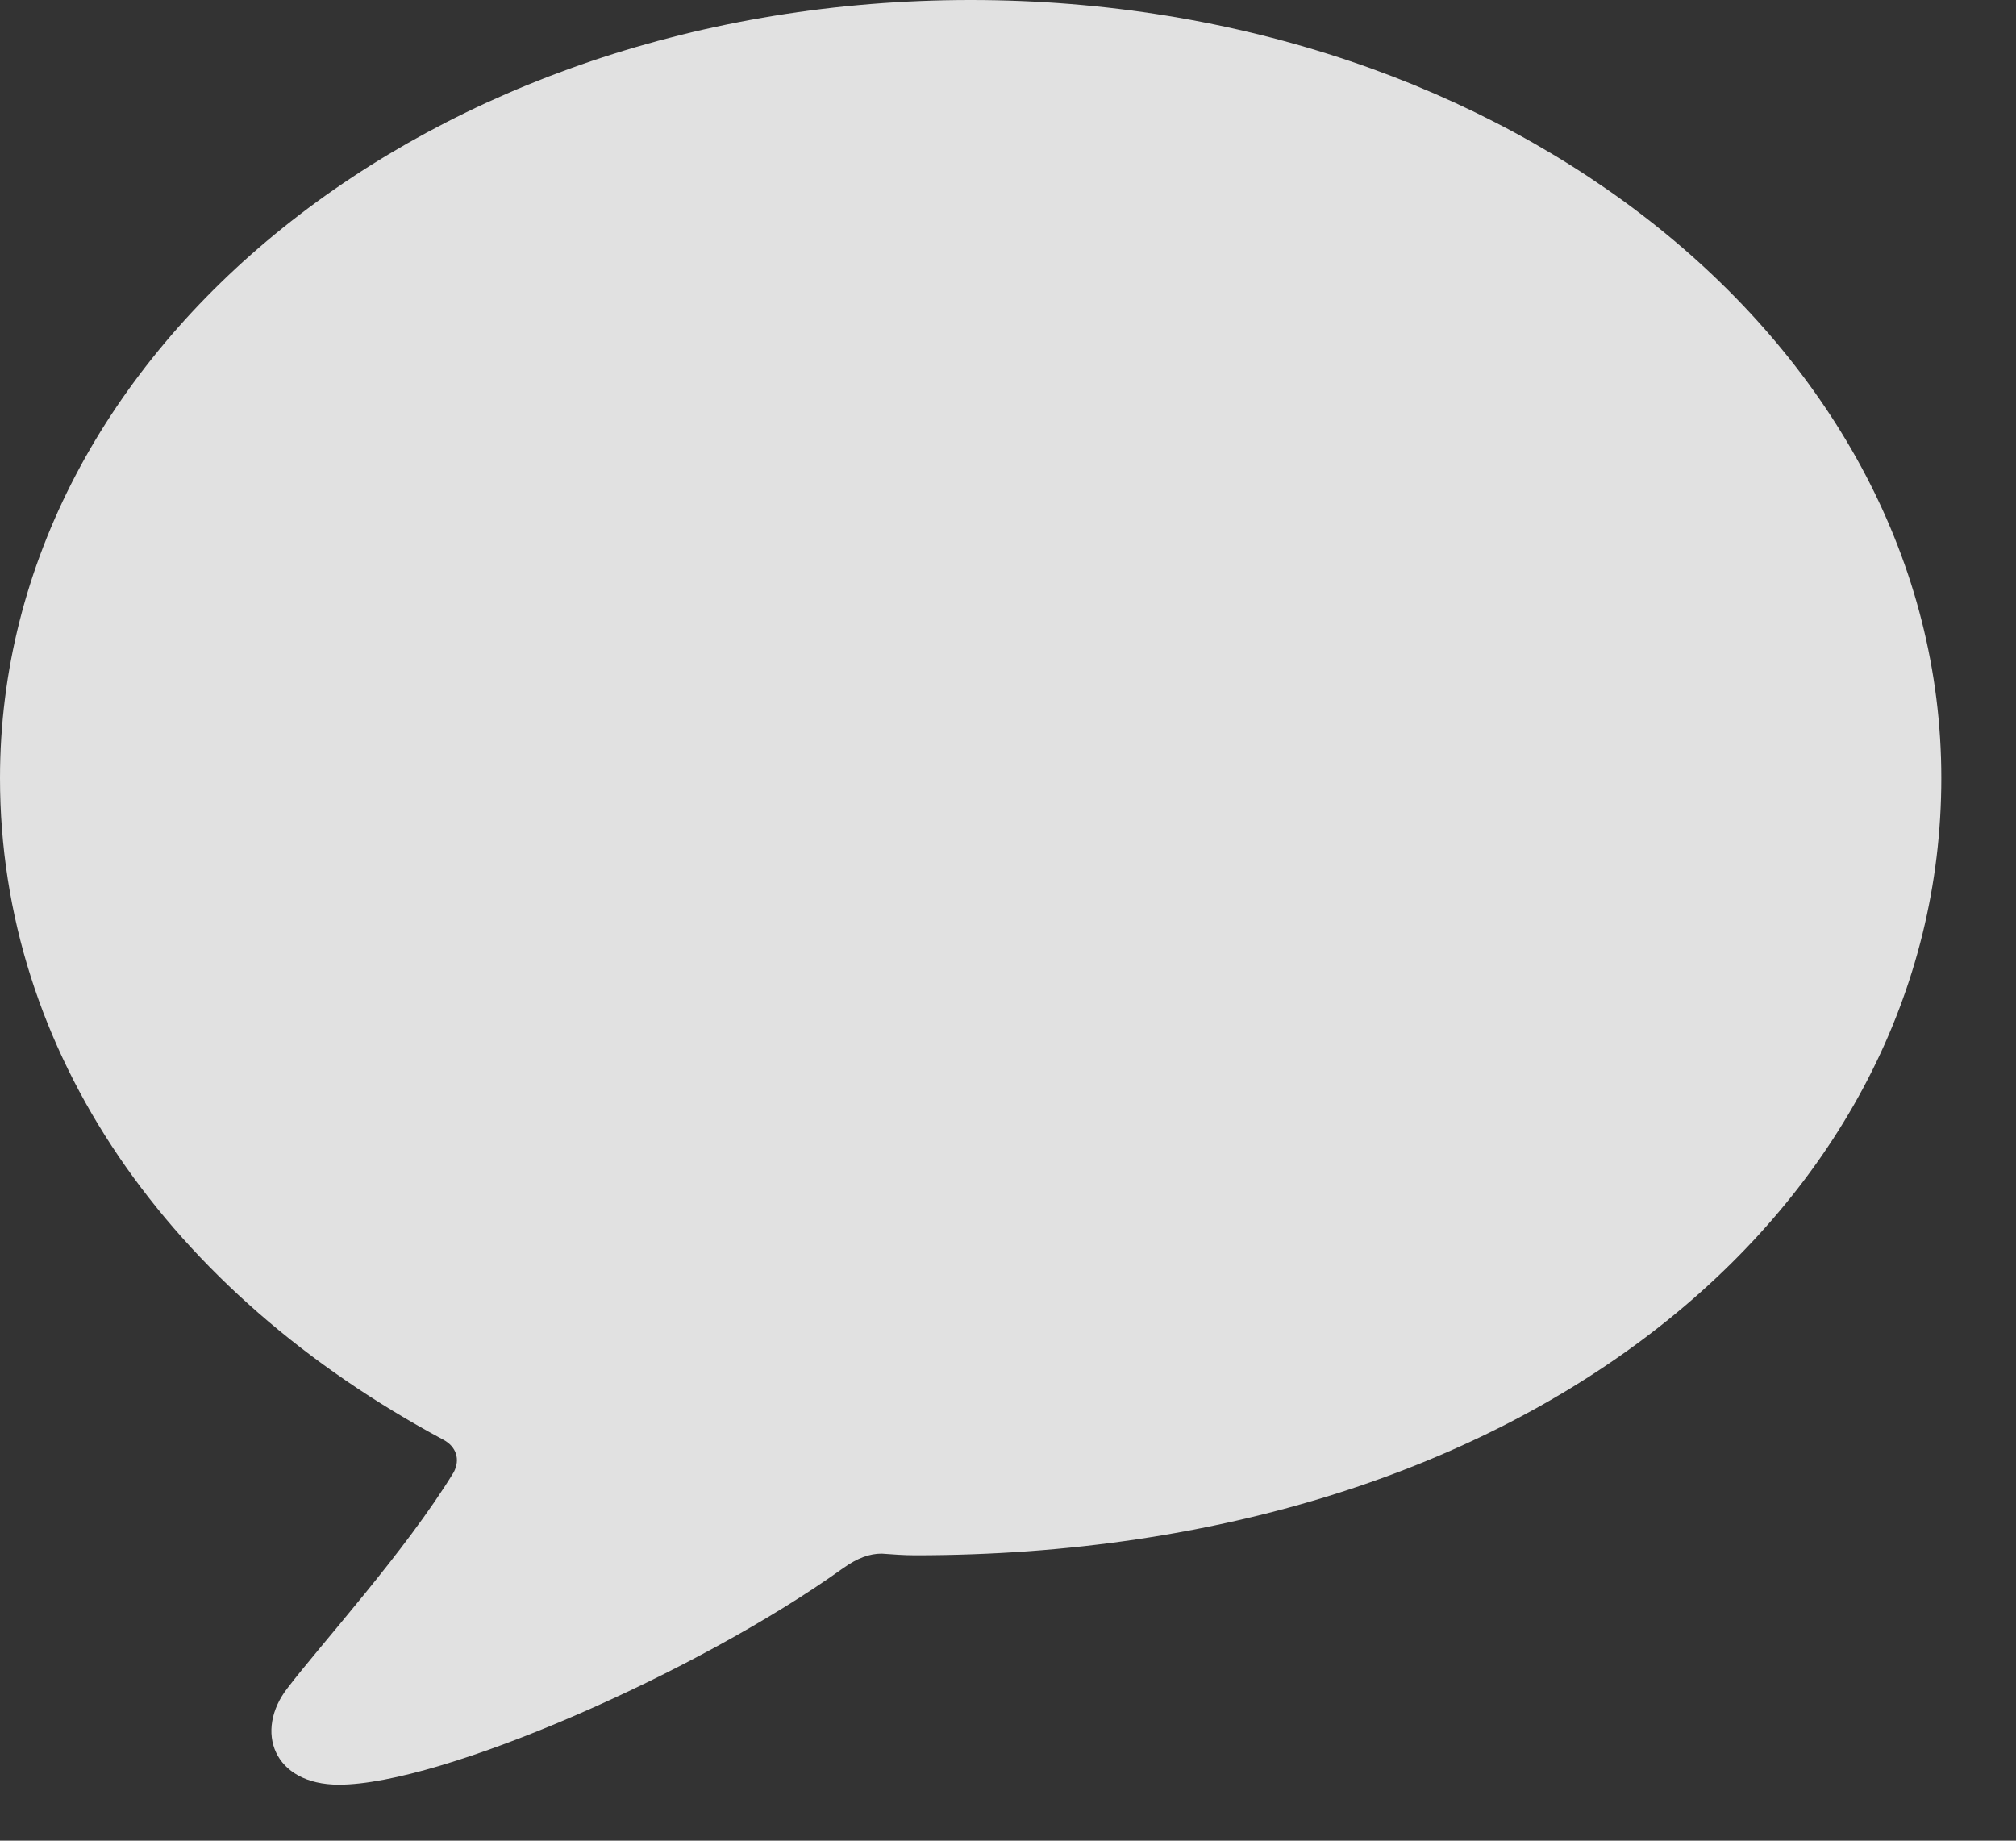 <svg width="23" height="21" viewBox="0 0 23 21" fill="none" xmlns="http://www.w3.org/2000/svg">
<rect x="0" y="0" width="23" height="21" fill="#333333" stroke="none"/>
<g clip-path="url(#clip0_6_611)">
<path d="M3.867 20.361C5.039 20.361 7.959 19.082 9.619 17.891C9.785 17.773 9.922 17.725 10.059 17.725C10.185 17.734 10.312 17.744 10.44 17.744C17.48 17.744 22.148 13.74 22.148 8.877C22.148 3.965 17.227 0 11.074 0C4.922 0 0 3.965 0 8.877C0 12.002 1.924 14.746 5.059 16.426C5.205 16.504 5.254 16.65 5.176 16.797C4.629 17.695 3.652 18.77 3.281 19.258C2.9 19.746 3.115 20.361 3.867 20.361Z" fill="white" fill-opacity="0.85"/>
</g>
<defs>
<clipPath id="clip0_6_611">
<rect width="22.51" height="20.361" fill="white"/>
</clipPath>
</defs>
</svg>
